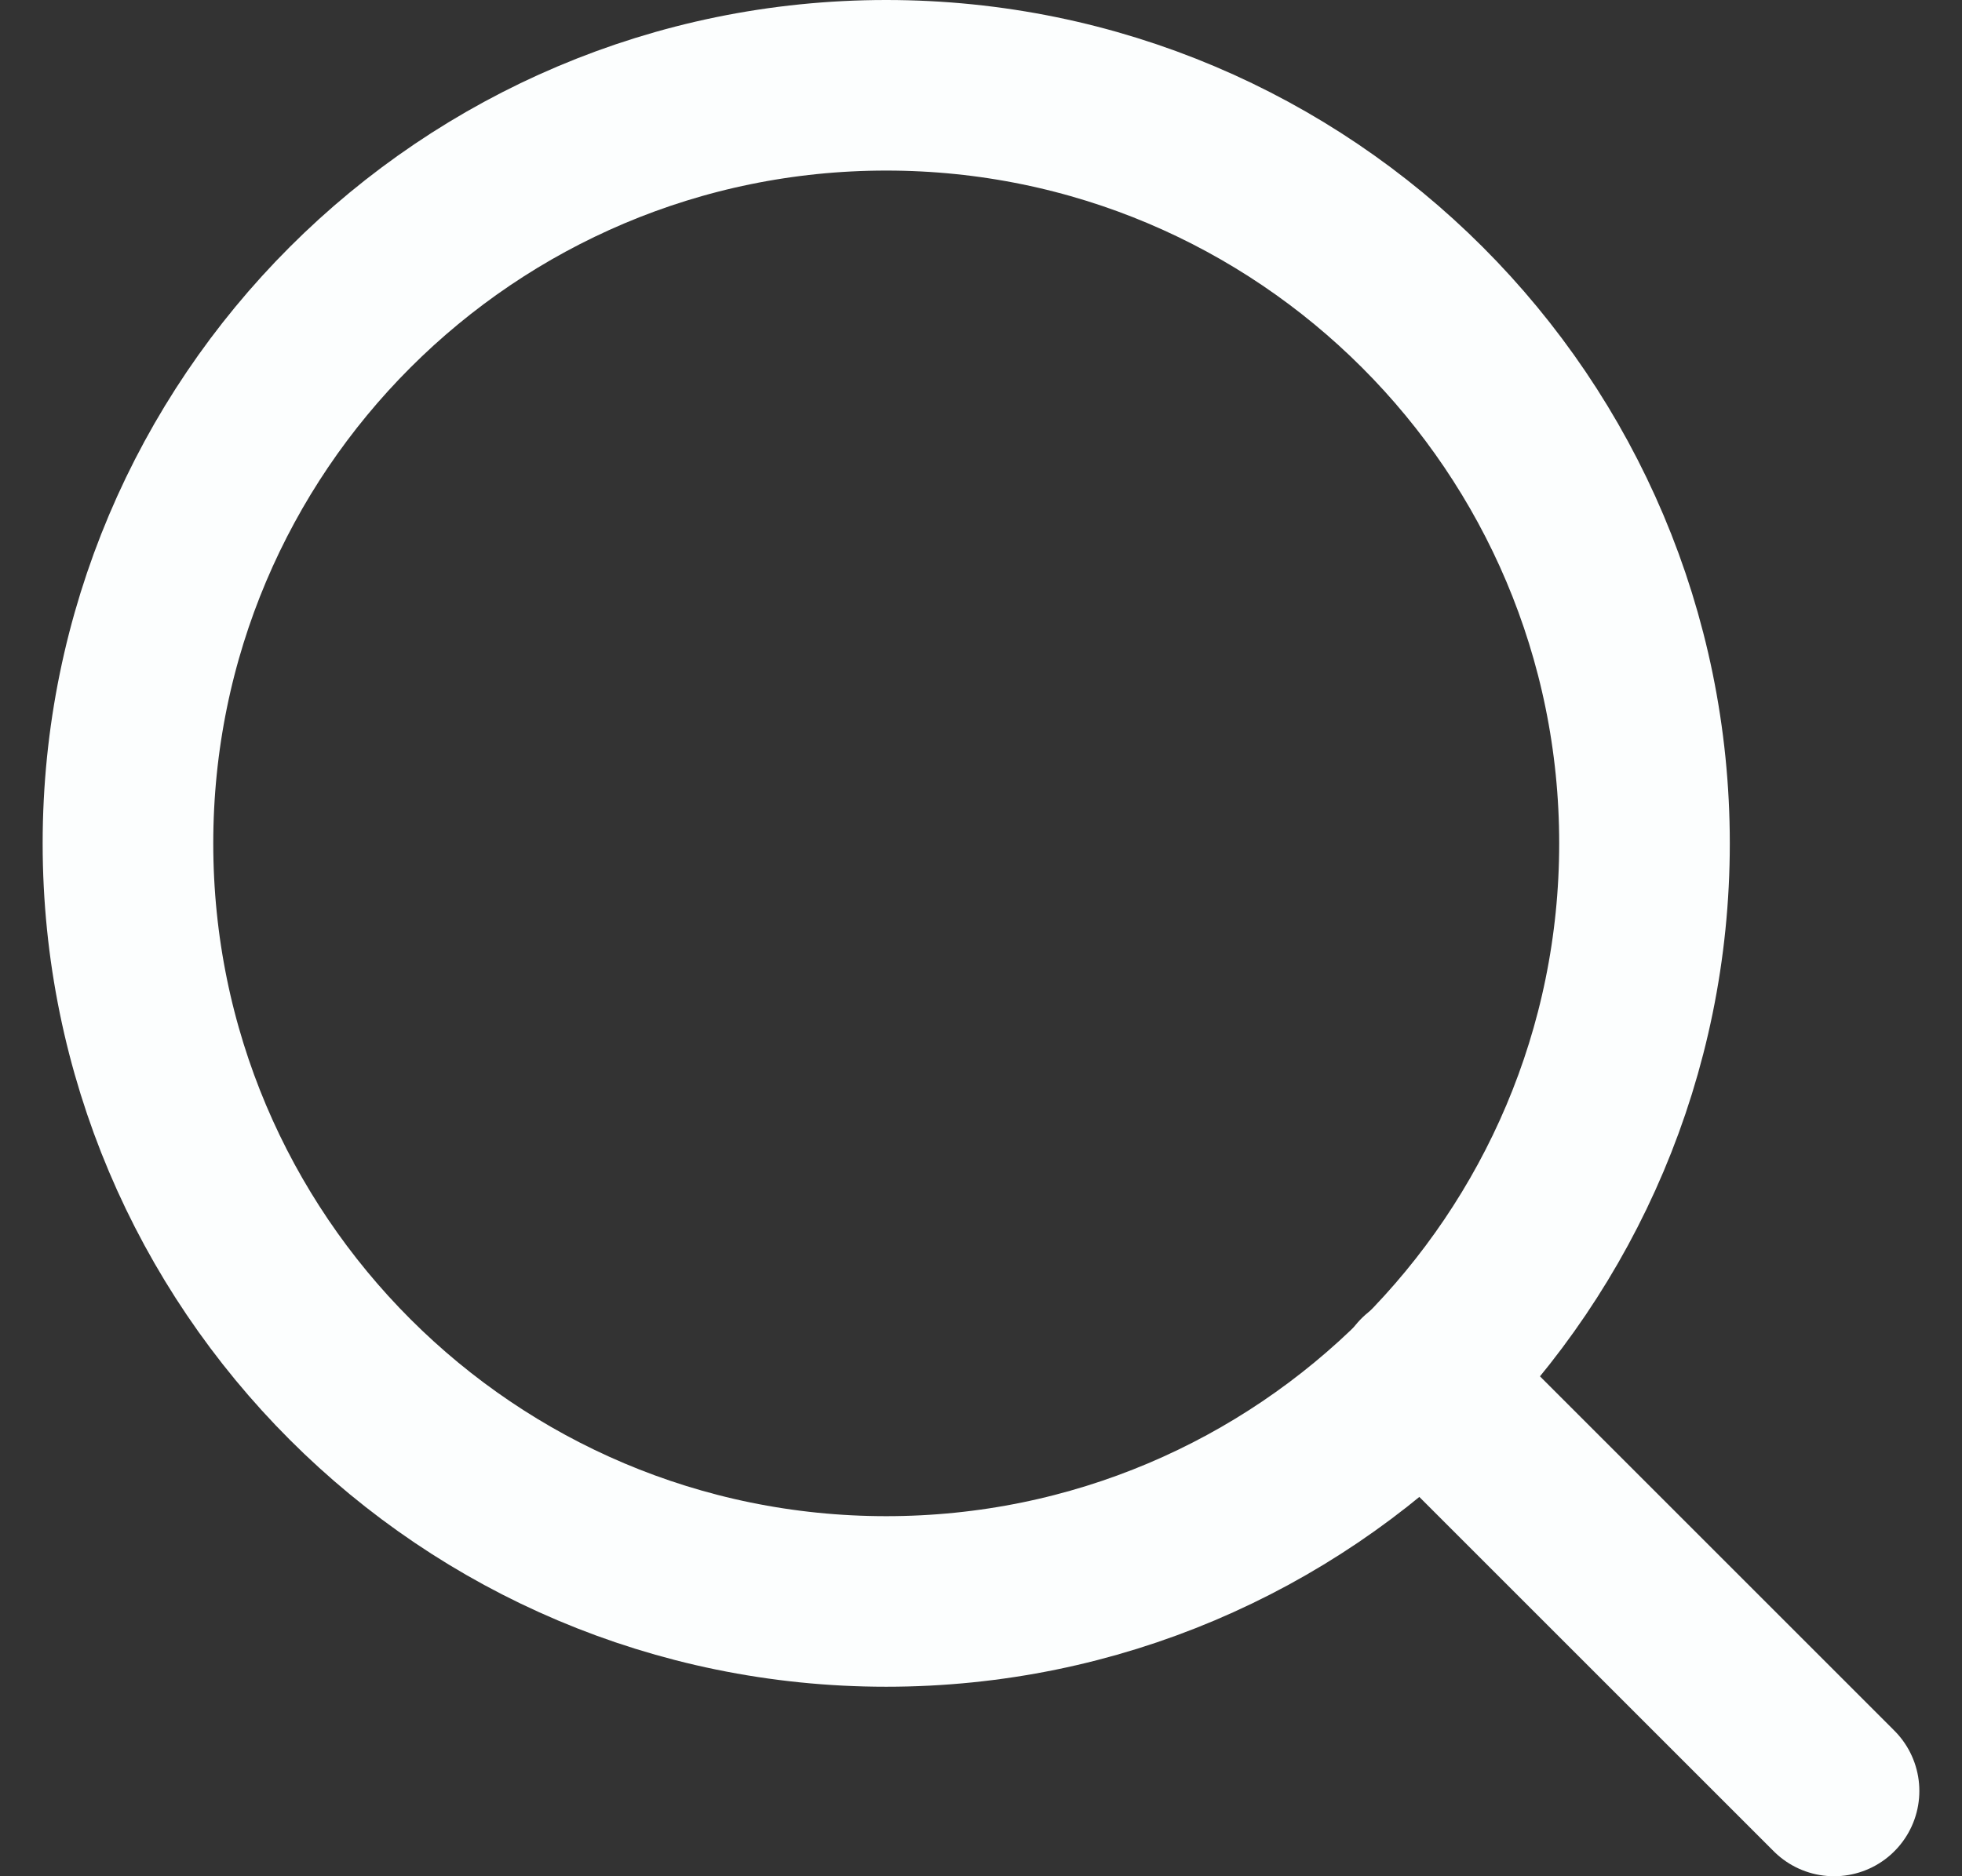 <svg width="23" height="22" viewBox="0 0 23 22" fill="none" xmlns="http://www.w3.org/2000/svg">
<rect x="0" y="0" width="23" height="22" fill="#333333" stroke="none"/>
<path d="M10.389 18.778C15.298 18.778 19.278 14.798 19.278 9.889C19.278 4.98 15.298 1 10.389 1C5.48 1 1.5 4.98 1.5 9.889C1.5 14.798 5.48 18.778 10.389 18.778Z" stroke="#FCFEFE" stroke-width="2" stroke-linecap="round" stroke-linejoin="round"/>
<path d="M21.5 21L16.667 16.167" stroke="#FCFEFE" stroke-width="2" stroke-linecap="round" stroke-linejoin="round"/>
</svg>
